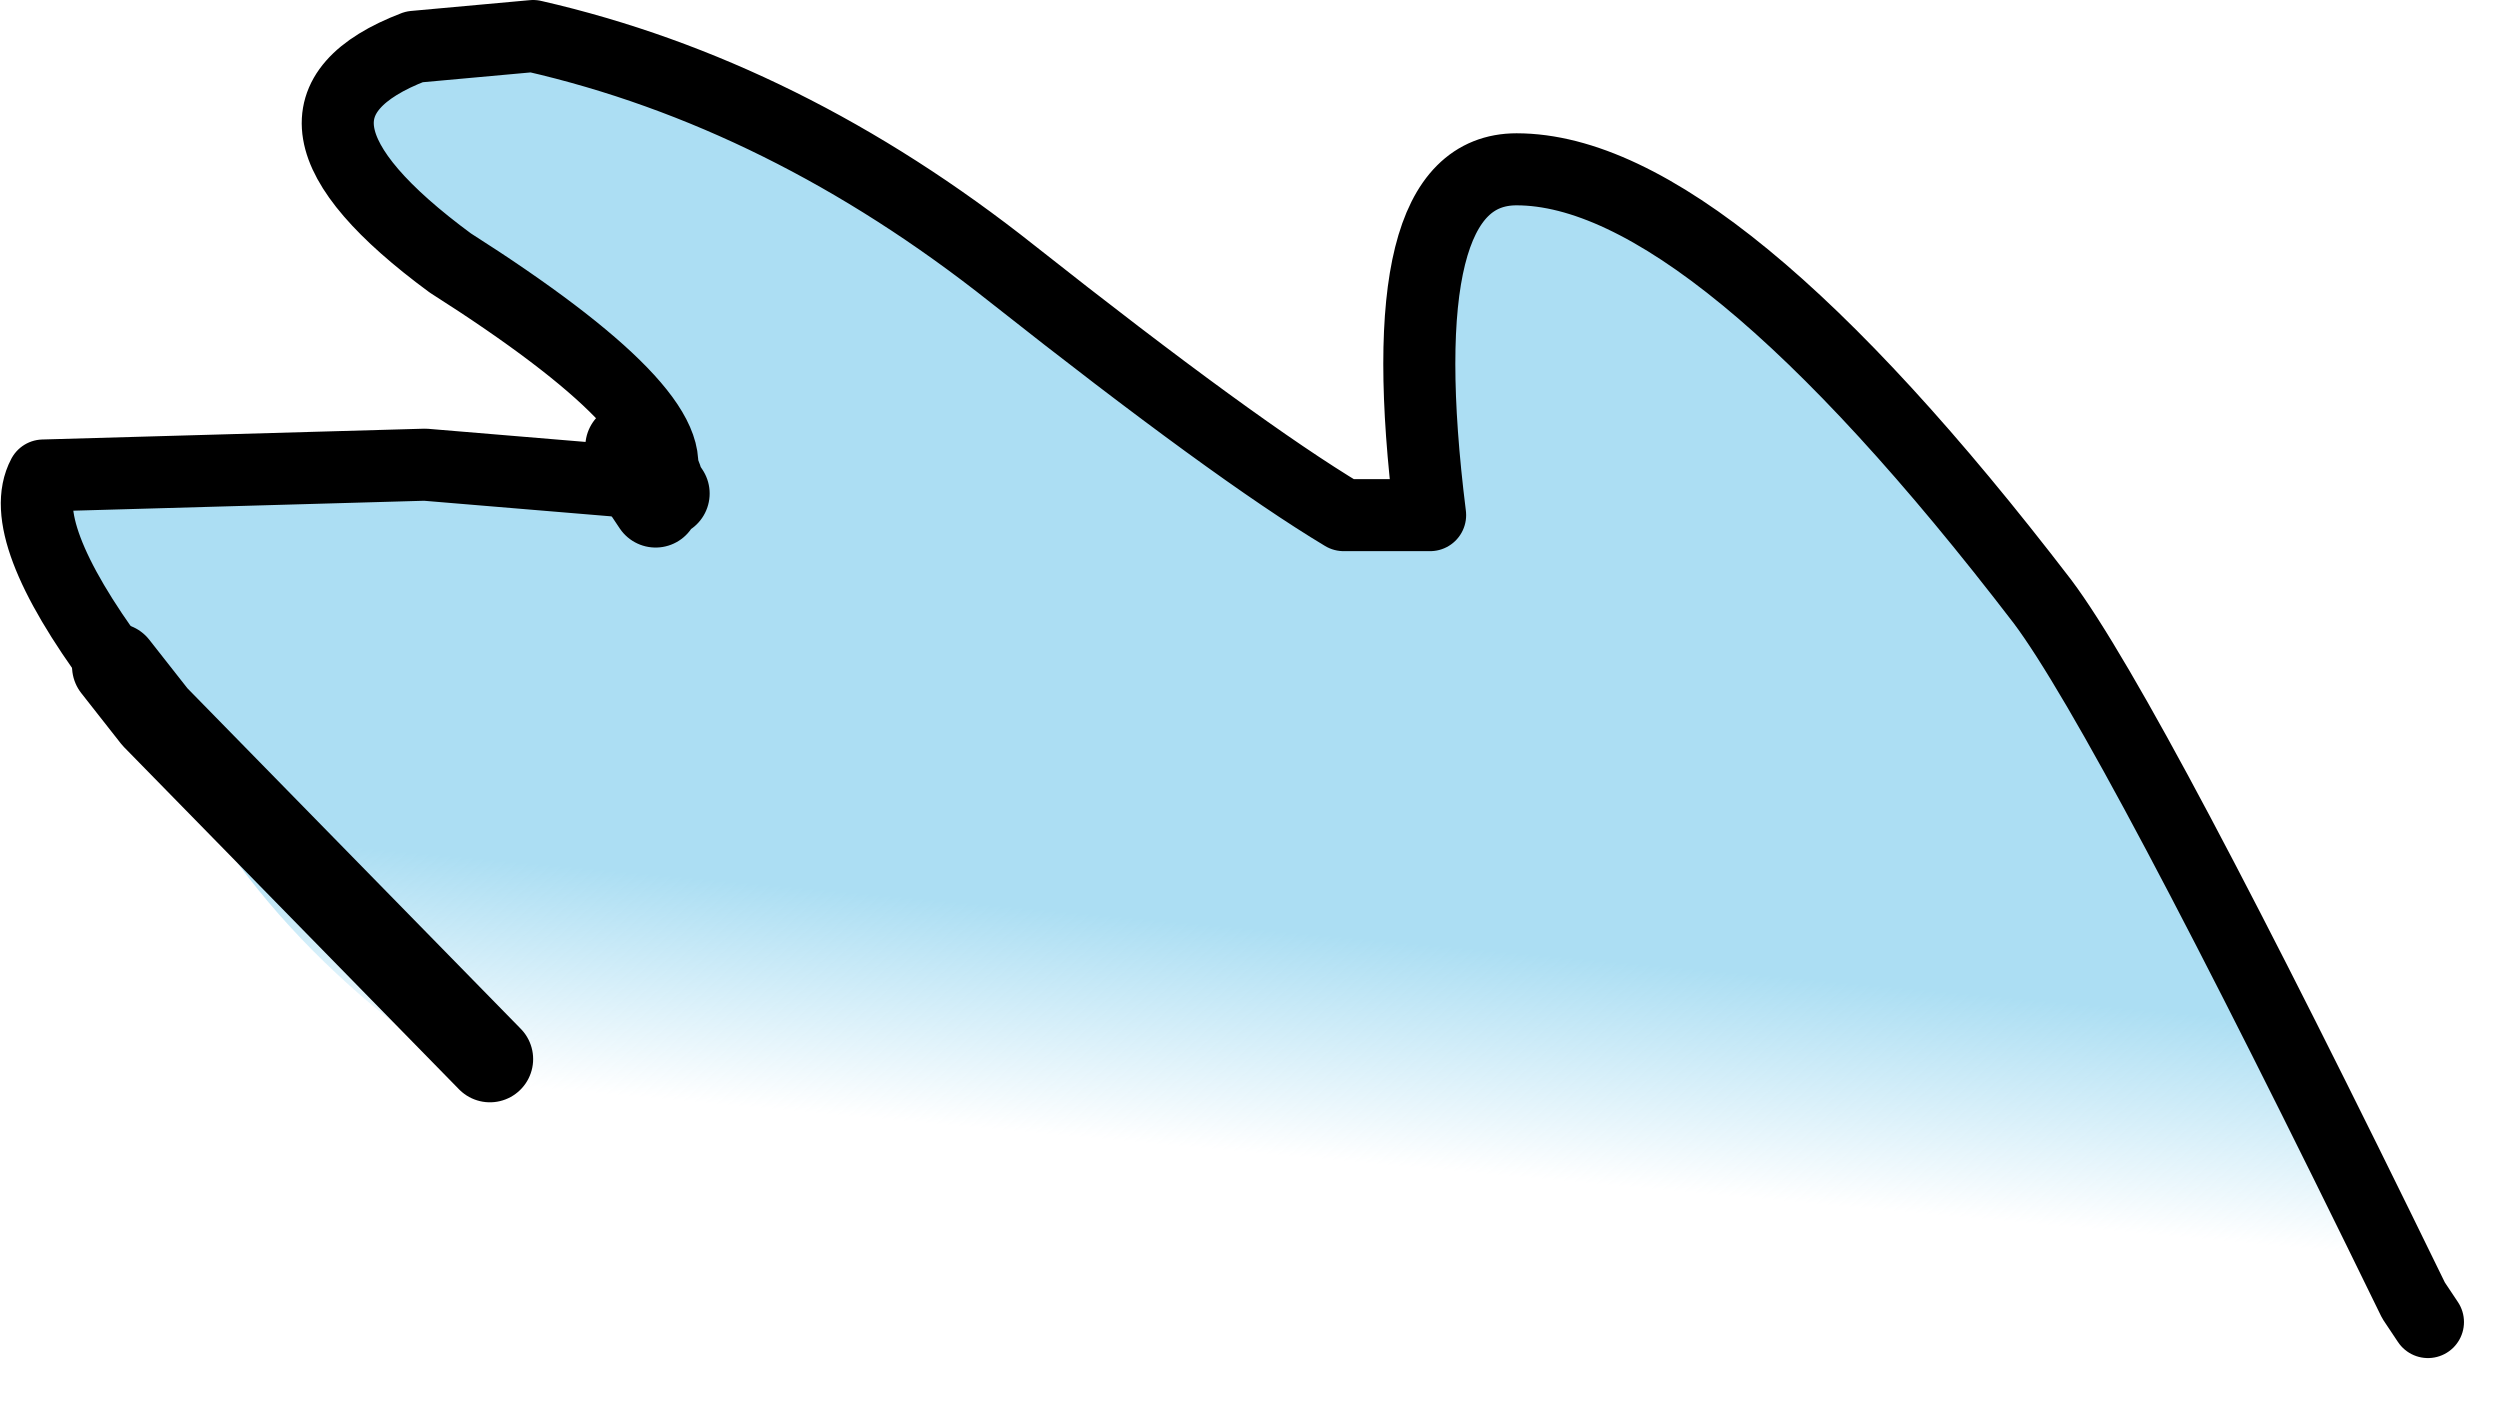 <?xml version="1.0" encoding="UTF-8" standalone="no"?>
<svg xmlns:ffdec="https://www.free-decompiler.com/flash" xmlns:xlink="http://www.w3.org/1999/xlink" ffdec:objectType="shape" height="19.65px" width="34.7px" xmlns="http://www.w3.org/2000/svg">
  <g transform="matrix(1.0, 0.0, 0.0, 1.0, 19.65, 6.25)">
    <path d="M-10.5 0.4 L-10.5 0.45 -10.55 0.4 -10.65 0.3 -10.75 0.15 Q-11.2 -0.35 -10.5 0.4 L-10.55 0.4 -10.65 0.45 -10.75 0.2 -10.55 0.4 -10.5 0.4 M-18.05 3.0 L-17.8 2.9 -12.85 8.45 -17.5 3.7 -18.05 3.0" fill="#97d6f0" fill-rule="evenodd" stroke="none"/>
    <path d="M-10.5 0.4 Q-10.1 -0.5 -13.4 -2.6 -16.25 -4.7 -13.9 -5.6 L-12.25 -5.75 Q-8.75 -4.95 -5.6 -2.45 -2.5 0.0 -1.0 0.9 L0.2 0.9 Q-0.4 -3.9 1.4 -3.9 4.1 -3.9 8.7 2.1 9.9 3.7 13.85 11.8 L14.05 12.1 15.05 13.4 -12.6 9.05 Q-16.2 6.85 -17.5 3.7 L-12.85 8.45 -17.8 2.9 -18.05 3.0 Q-19.45 1.1 -19.05 0.35 L-13.75 0.2 -10.75 0.45 -10.55 0.75 -10.65 0.45 -10.55 0.4 -10.4 0.6 -10.5 0.45 -10.5 0.4" fill="url(#gradient0)" fill-rule="evenodd" stroke="none"/>
    <path d="M14.05 12.1 L13.85 11.8 Q9.9 3.7 8.7 2.1 4.1 -3.9 1.4 -3.9 -0.4 -3.9 0.2 0.9 L-1.0 0.9 Q-2.5 0.0 -5.6 -2.45 -8.75 -4.95 -12.25 -5.75 L-13.9 -5.6 Q-16.25 -4.7 -13.4 -2.6 -10.1 -0.5 -10.5 0.4 M-10.75 0.45 L-13.75 0.2 -19.05 0.35 Q-19.45 1.1 -18.05 3.0" fill="none" stroke="#000000" stroke-linecap="round" stroke-linejoin="round" stroke-width="1.0"/>
    <path d="M-10.5 0.45 L-10.4 0.6 -10.55 0.4 -10.65 0.45 -10.55 0.75 -10.75 0.45 -10.65 0.45 -10.75 0.2 -10.55 0.4 -10.5 0.45 M-12.85 8.45 L-17.5 3.7 -18.05 3.0 M-10.5 0.4 L-10.55 0.4 -10.65 0.3 -10.75 0.15 -10.75 0.2 -10.75 0.45 M-10.5 0.4 Q-11.2 -0.35 -10.75 0.15" fill="none" stroke="#000000" stroke-linecap="round" stroke-linejoin="round" stroke-width="1.2"/>
  </g>
  <defs>
    <linearGradient gradientTransform="matrix(-0.001, 0.01, -0.022, -0.002, -1.5, 3.95)" gradientUnits="userSpaceOnUse" id="gradient0" spreadMethod="pad" x1="-819.2" x2="819.2">
      <stop offset="0.667" stop-color="#97d6f0" stop-opacity="0.8"/>
      <stop offset="0.855" stop-color="#97d6f0" stop-opacity="0.0"/>
    </linearGradient>
  </defs>
</svg>
